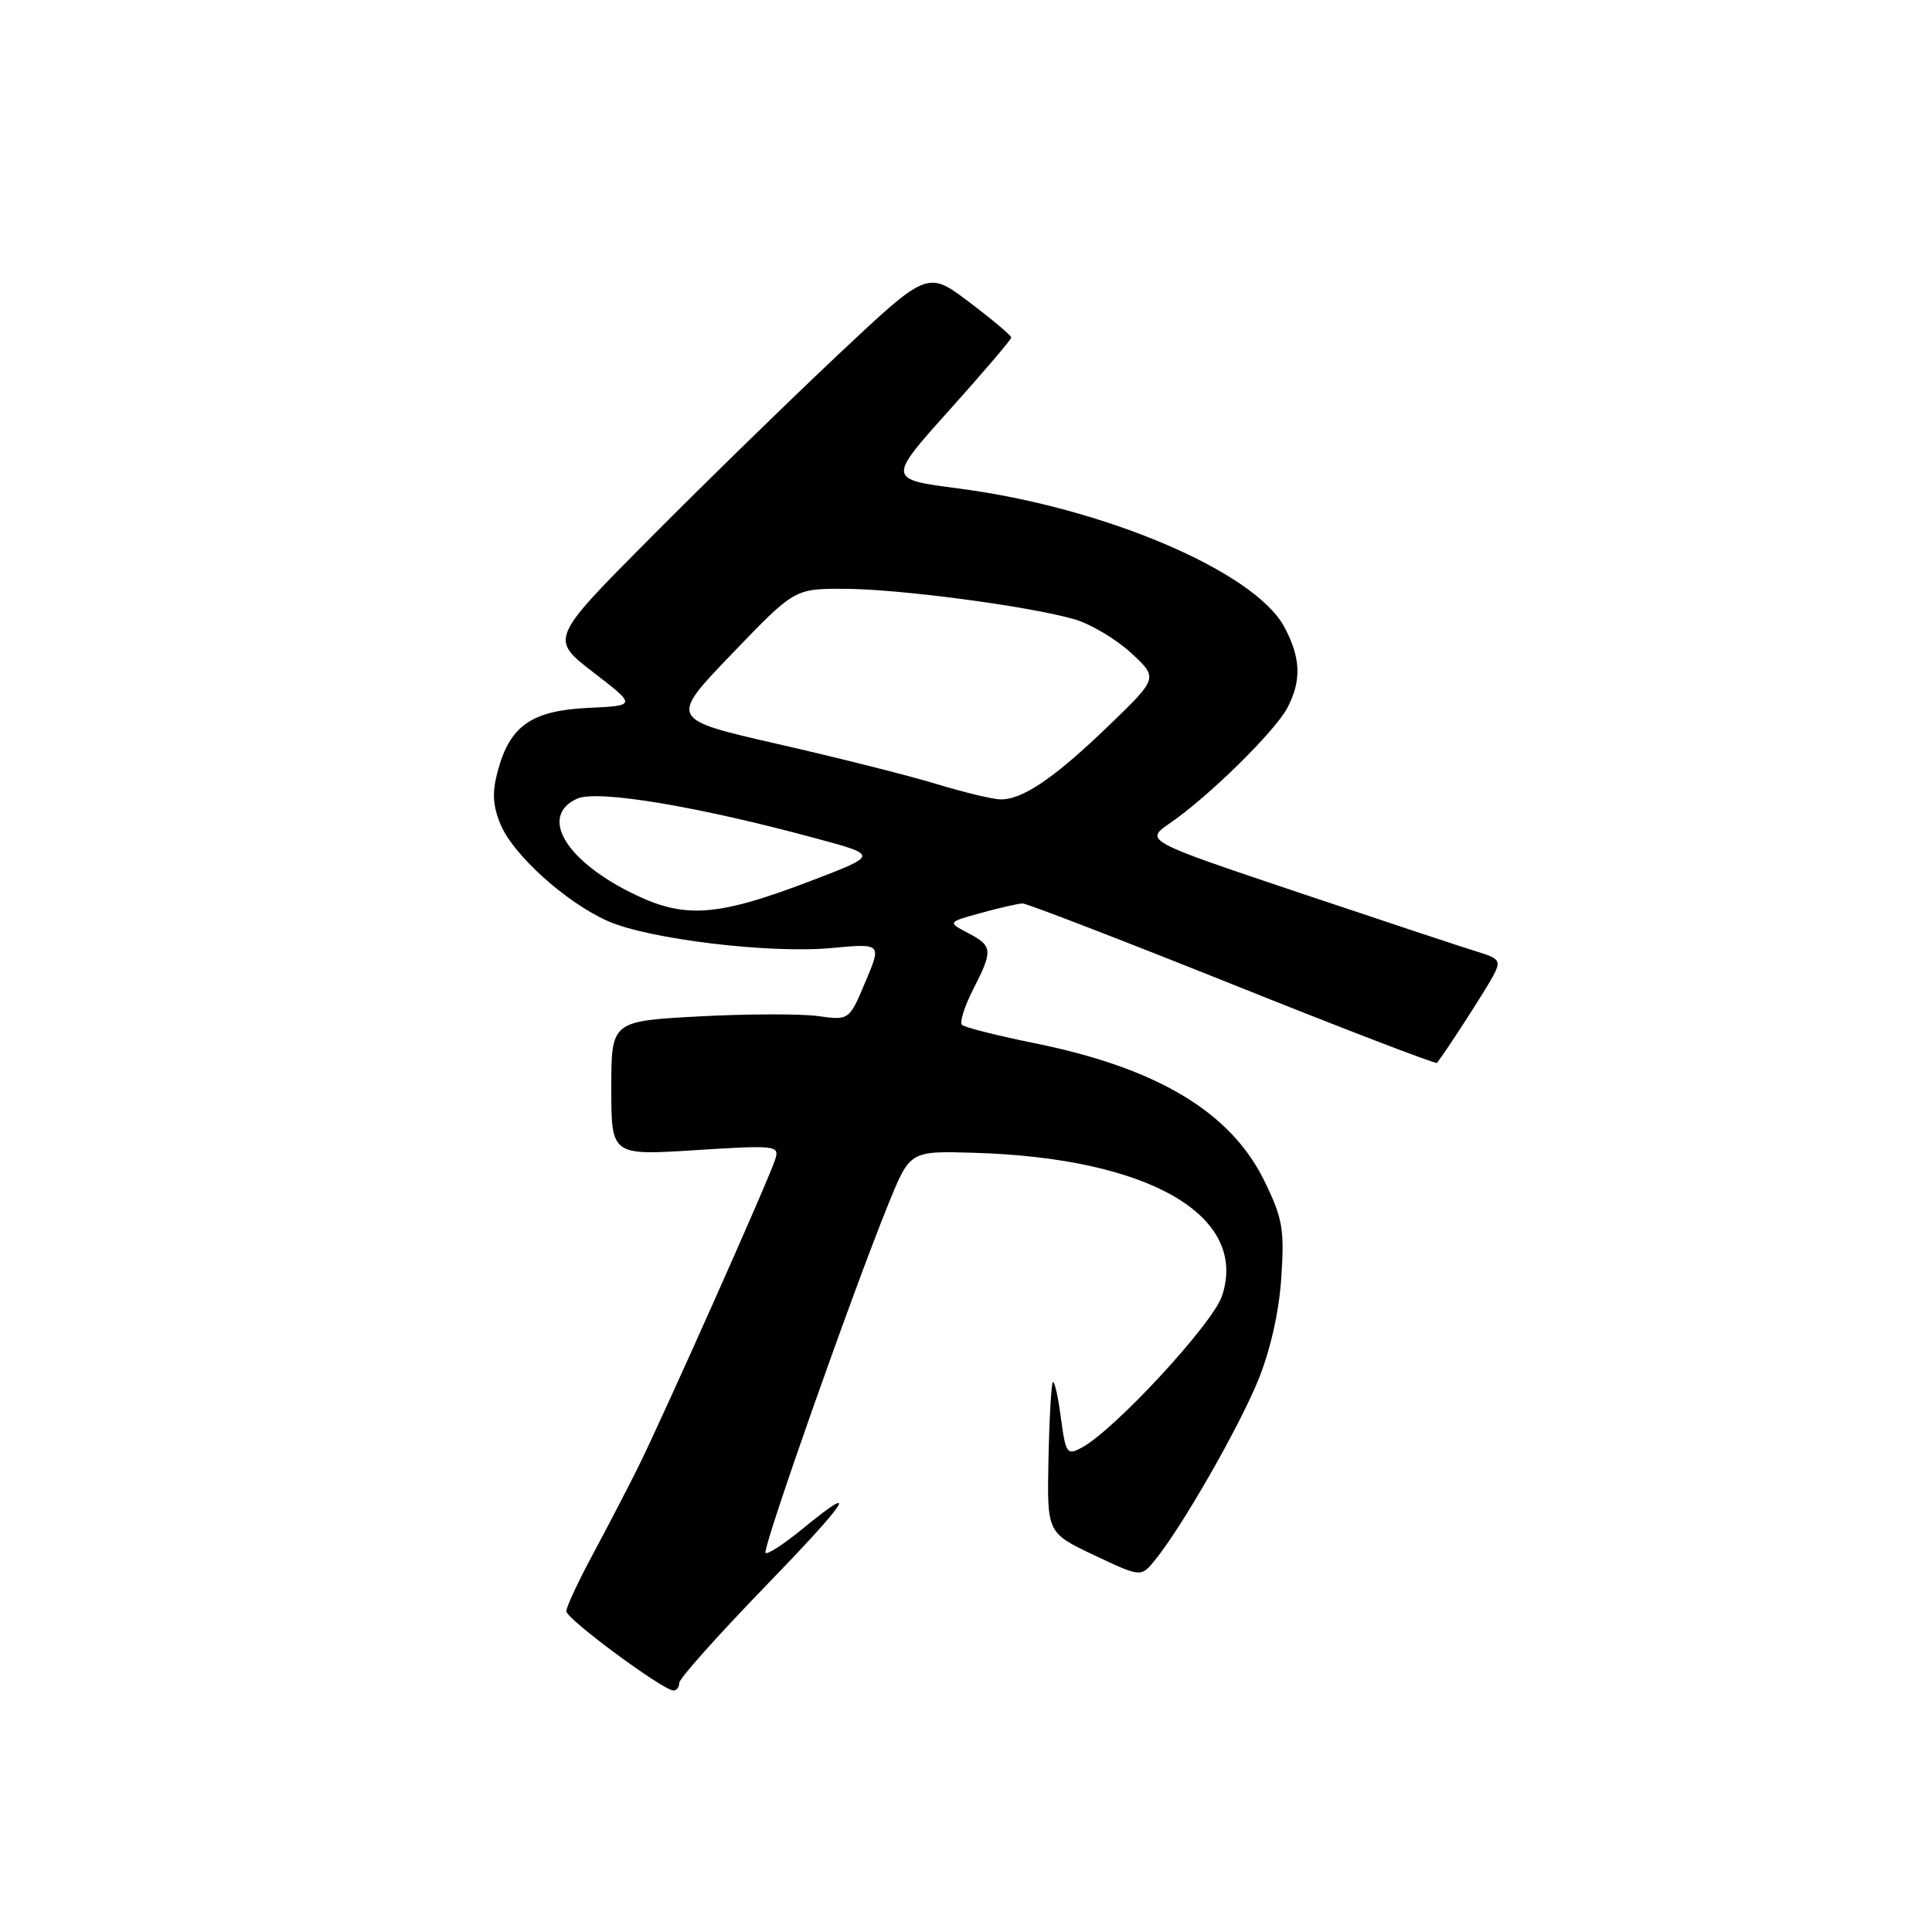 <?xml version="1.0" encoding="UTF-8" standalone="no"?>
<!DOCTYPE svg PUBLIC "-//W3C//DTD SVG 1.1//EN" "http://www.w3.org/Graphics/SVG/1.1/DTD/svg11.dtd" >
<svg xmlns="http://www.w3.org/2000/svg" xmlns:xlink="http://www.w3.org/1999/xlink" version="1.1" viewBox="0 0 256 256">
 <g >
 <path fill="currentColor"
d=" M 90.00 222.99 C 90.00 222.44 95.01 216.82 101.13 210.49 C 112.47 198.79 114.22 196.12 106.30 202.61 C 103.87 204.60 101.69 206.02 101.44 205.77 C 100.96 205.29 112.90 171.40 117.73 159.50 C 120.58 152.50 120.58 152.50 129.04 152.75 C 152.20 153.42 165.45 161.05 161.93 171.70 C 160.72 175.39 147.67 189.50 143.33 191.82 C 141.38 192.87 141.21 192.62 140.57 187.85 C 140.20 185.05 139.73 182.94 139.51 183.15 C 139.30 183.37 139.04 187.94 138.93 193.33 C 138.73 203.11 138.73 203.11 144.96 206.06 C 151.18 209.00 151.18 209.00 153.02 206.75 C 156.55 202.45 164.16 189.17 166.73 182.85 C 168.34 178.89 169.49 173.78 169.78 169.28 C 170.21 162.88 169.95 161.41 167.52 156.45 C 163.06 147.34 153.31 141.50 137.04 138.22 C 132.11 137.22 127.80 136.13 127.47 135.80 C 127.13 135.47 127.79 133.37 128.93 131.14 C 131.60 125.91 131.55 125.35 128.27 123.63 C 125.54 122.20 125.54 122.20 130.02 120.96 C 132.48 120.28 134.95 119.72 135.50 119.71 C 136.05 119.71 148.57 124.53 163.33 130.44 C 178.08 136.35 190.27 141.03 190.41 140.84 C 191.71 139.16 196.95 131.03 197.86 129.30 C 198.91 127.30 198.72 127.01 195.76 126.11 C 193.97 125.57 183.31 122.03 172.07 118.26 C 151.64 111.40 151.64 111.40 155.07 109.04 C 160.10 105.60 168.94 96.91 170.58 93.80 C 172.48 90.19 172.37 87.16 170.18 83.08 C 166.24 75.72 146.24 67.22 127.04 64.73 C 117.58 63.50 117.58 63.50 125.79 54.35 C 130.30 49.32 134.00 44.99 134.00 44.72 C 134.00 44.46 131.50 42.36 128.45 40.05 C 122.91 35.86 122.91 35.86 111.20 46.86 C 104.77 52.91 93.51 63.89 86.19 71.26 C 72.87 84.66 72.87 84.66 78.61 89.08 C 84.35 93.50 84.35 93.50 77.93 93.80 C 70.45 94.16 67.57 96.16 65.96 102.15 C 65.19 105.01 65.28 106.74 66.34 109.27 C 68.02 113.30 74.99 119.57 80.50 122.03 C 85.89 124.44 101.96 126.38 110.16 125.62 C 116.83 125.00 116.83 125.00 114.67 130.10 C 112.52 135.21 112.52 135.21 108.35 134.63 C 106.06 134.32 98.97 134.34 92.59 134.68 C 81.00 135.31 81.00 135.31 81.00 144.21 C 81.00 153.11 81.00 153.11 92.16 152.40 C 102.82 151.73 103.29 151.78 102.73 153.60 C 101.99 156.05 87.77 187.95 84.51 194.50 C 83.14 197.25 80.45 202.43 78.53 206.00 C 76.61 209.57 75.04 212.95 75.04 213.50 C 75.04 214.52 87.87 224.00 89.24 224.00 C 89.66 224.00 90.00 223.55 90.00 222.99 Z  M 84.24 118.59 C 75.01 114.19 71.34 108.17 76.47 105.83 C 79.15 104.61 92.59 106.86 108.42 111.17 C 116.35 113.32 116.35 113.32 107.42 116.73 C 95.20 121.40 90.85 121.75 84.24 118.59 Z  M 124.00 103.86 C 120.42 102.77 111.01 100.40 103.08 98.59 C 88.66 95.30 88.66 95.30 96.97 86.65 C 105.28 78.00 105.28 78.00 111.89 78.02 C 119.11 78.04 136.24 80.30 142.34 82.05 C 144.46 82.65 147.83 84.65 149.83 86.48 C 153.47 89.82 153.47 89.82 147.02 96.05 C 139.74 103.09 135.42 106.03 132.50 105.92 C 131.40 105.88 127.58 104.95 124.00 103.86 Z "/>
</g>
</svg>